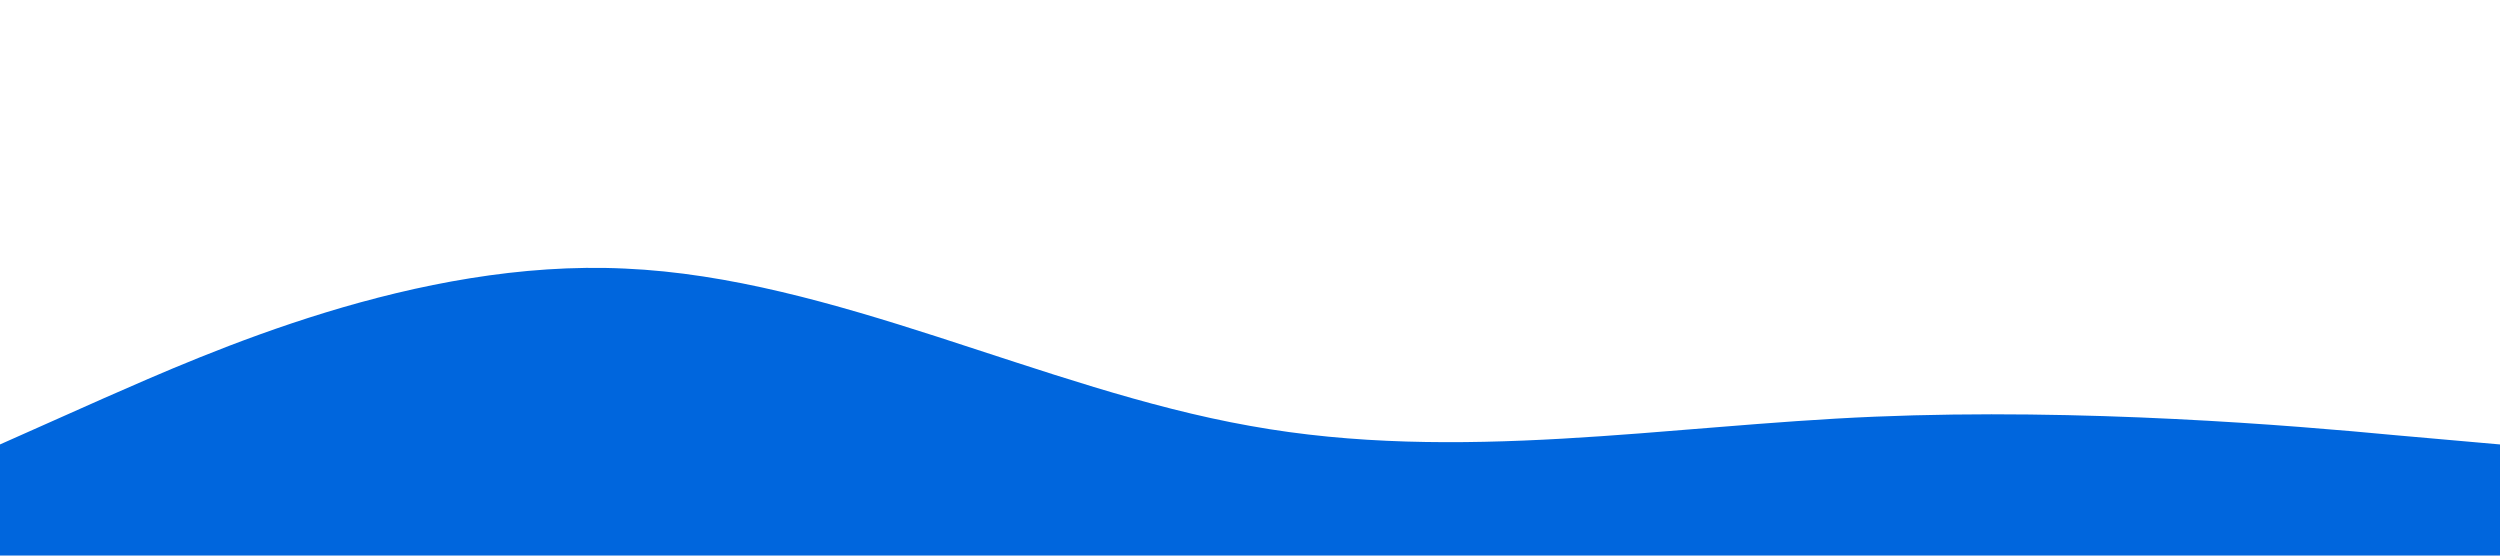 <?xml version="1.0" standalone="no"?><svg xmlns="http://www.w3.org/2000/svg" viewBox="0 0 1440 320"><path fill="#0066dd" fill-opacity="1" d="M0,256L60,229.3C120,203,240,149,360,154.7C480,160,600,224,720,245.3C840,267,960,245,1080,240C1200,235,1320,245,1380,250.7L1440,256L1440,320L1380,320C1320,320,1200,320,1080,320C960,320,840,320,720,320C600,320,480,320,360,320C240,320,120,320,60,320L0,320Z"></path></svg>